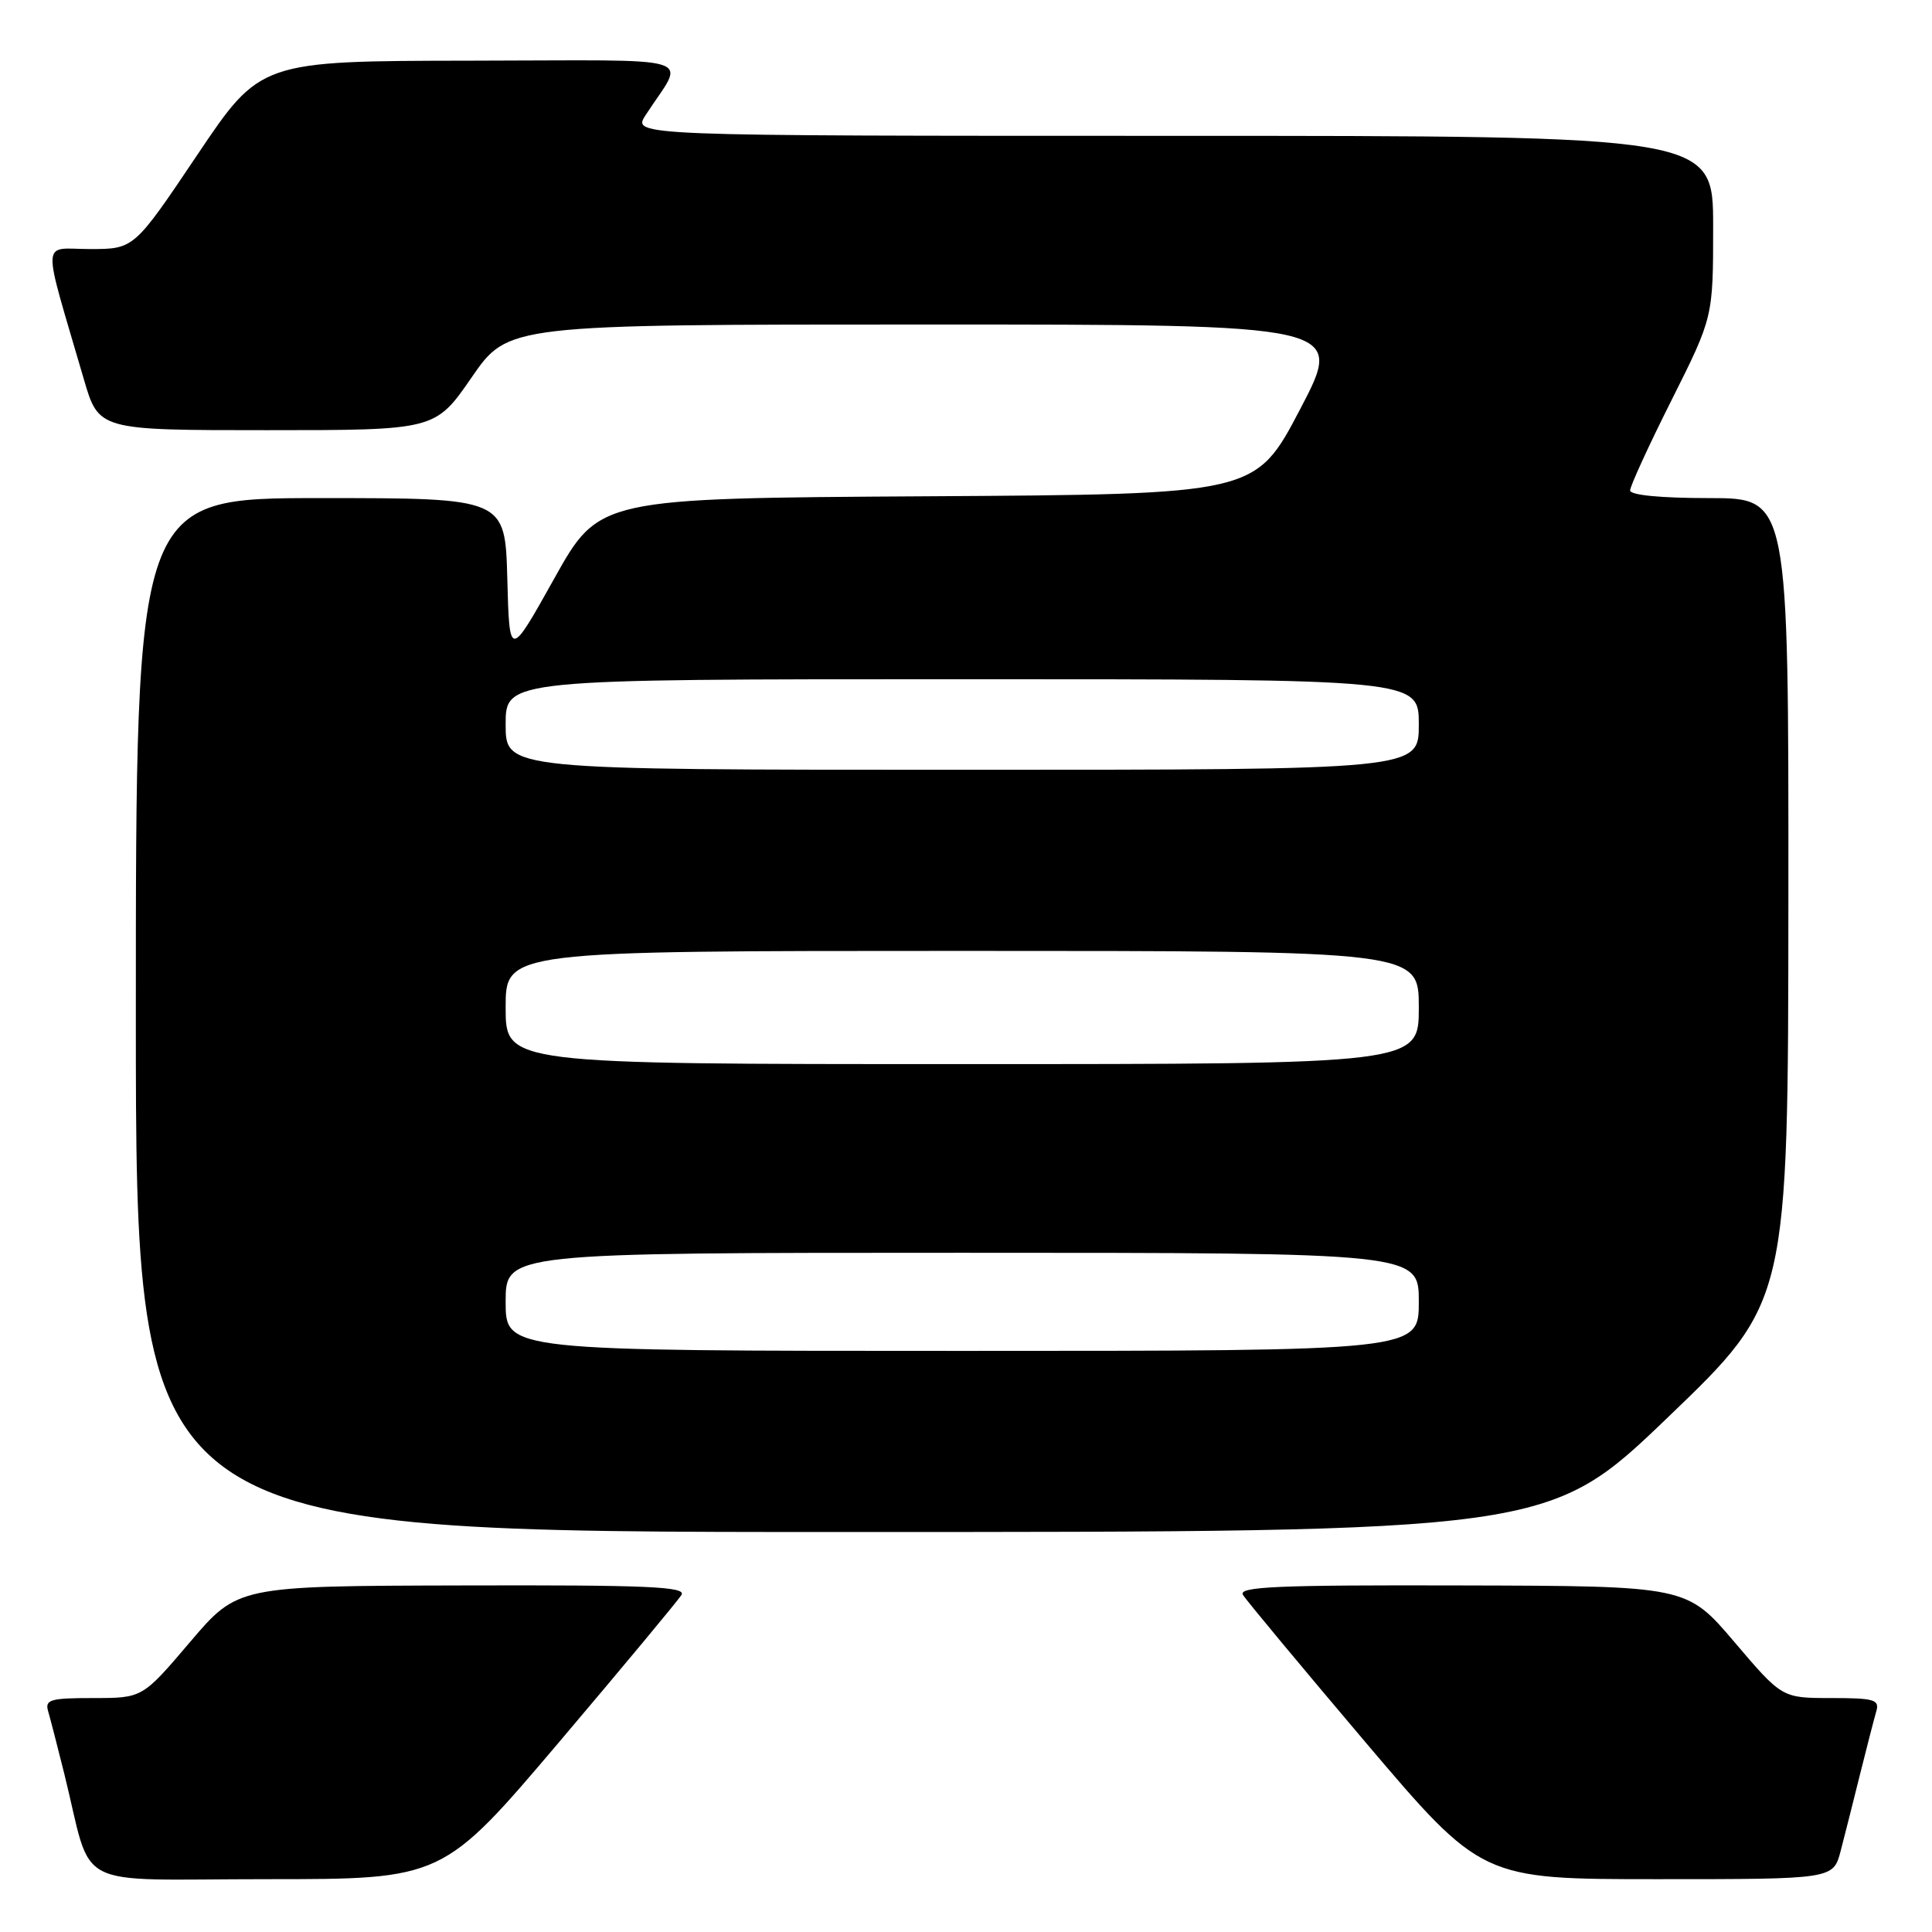 <?xml version="1.0" encoding="UTF-8" standalone="no"?>
<!DOCTYPE svg PUBLIC "-//W3C//DTD SVG 1.1//EN" "http://www.w3.org/Graphics/SVG/1.1/DTD/svg11.dtd" >
<svg xmlns="http://www.w3.org/2000/svg" xmlns:xlink="http://www.w3.org/1999/xlink" version="1.1" viewBox="0 0 256 256">
 <g >
 <path fill="currentColor"
d=" M 74.09 230.83 C 82.56 220.83 89.86 212.06 90.30 211.33 C 90.96 210.24 85.81 210.01 61.30 210.08 C 31.50 210.15 31.50 210.15 25.18 217.58 C 18.87 225.00 18.87 225.00 12.37 225.00 C 6.65 225.00 5.93 225.21 6.38 226.75 C 6.66 227.71 7.62 231.43 8.51 235.00 C 12.42 250.76 9.04 249.00 35.37 249.00 C 58.67 249.00 58.67 249.00 74.09 230.83 Z  M 243.90 245.25 C 244.44 243.19 245.60 238.57 246.49 235.00 C 247.38 231.43 248.34 227.71 248.62 226.75 C 249.07 225.21 248.35 225.00 242.63 225.00 C 236.13 225.00 236.13 225.00 229.82 217.58 C 223.50 210.15 223.50 210.15 193.70 210.08 C 169.19 210.01 164.04 210.24 164.70 211.33 C 165.14 212.06 172.44 220.83 180.91 230.83 C 196.33 249.00 196.33 249.00 219.63 249.00 C 242.92 249.00 242.92 249.00 243.90 245.25 Z  M 221.06 187.75 C 236.94 172.50 236.94 172.50 236.97 119.25 C 237.00 66.00 237.00 66.00 226.50 66.00 C 220.05 66.00 216.00 65.61 216.00 64.98 C 216.00 64.42 218.47 59.03 221.50 53.00 C 227.00 42.03 227.00 42.03 227.00 30.02 C 227.00 18.00 227.00 18.00 155.38 18.00 C 83.77 18.00 83.77 18.00 85.55 15.25 C 90.81 7.12 93.64 8.00 62.37 8.04 C 34.50 8.08 34.50 8.08 26.13 20.54 C 17.76 33.00 17.76 33.00 11.93 33.00 C 5.39 33.00 5.49 30.97 11.11 50.25 C 13.08 57.00 13.08 57.00 35.38 57.00 C 57.67 57.00 57.67 57.00 62.50 50.00 C 67.33 43.00 67.33 43.00 122.74 43.00 C 178.16 43.00 178.16 43.00 172.26 54.25 C 166.36 65.50 166.36 65.50 122.87 65.76 C 79.38 66.02 79.38 66.02 73.44 76.66 C 67.50 87.29 67.50 87.29 67.22 76.65 C 66.93 66.00 66.93 66.00 42.47 66.00 C 18.00 66.00 18.00 66.00 18.00 134.50 C 18.00 203.00 18.00 203.00 111.59 203.00 C 205.18 203.00 205.18 203.00 221.06 187.75 Z  M 67.00 172.50 C 67.00 166.00 67.00 166.00 127.50 166.00 C 188.00 166.00 188.00 166.00 188.00 172.50 C 188.00 179.00 188.00 179.00 127.50 179.00 C 67.00 179.00 67.00 179.00 67.00 172.50 Z  M 67.00 133.50 C 67.00 126.00 67.00 126.00 127.50 126.00 C 188.00 126.00 188.00 126.00 188.00 133.50 C 188.00 141.00 188.00 141.00 127.50 141.00 C 67.00 141.00 67.00 141.00 67.00 133.50 Z  M 67.00 96.00 C 67.00 90.00 67.00 90.00 127.50 90.00 C 188.00 90.00 188.00 90.00 188.00 96.00 C 188.00 102.00 188.00 102.00 127.50 102.00 C 67.00 102.00 67.00 102.00 67.00 96.00 Z "/>
</g>
</svg>